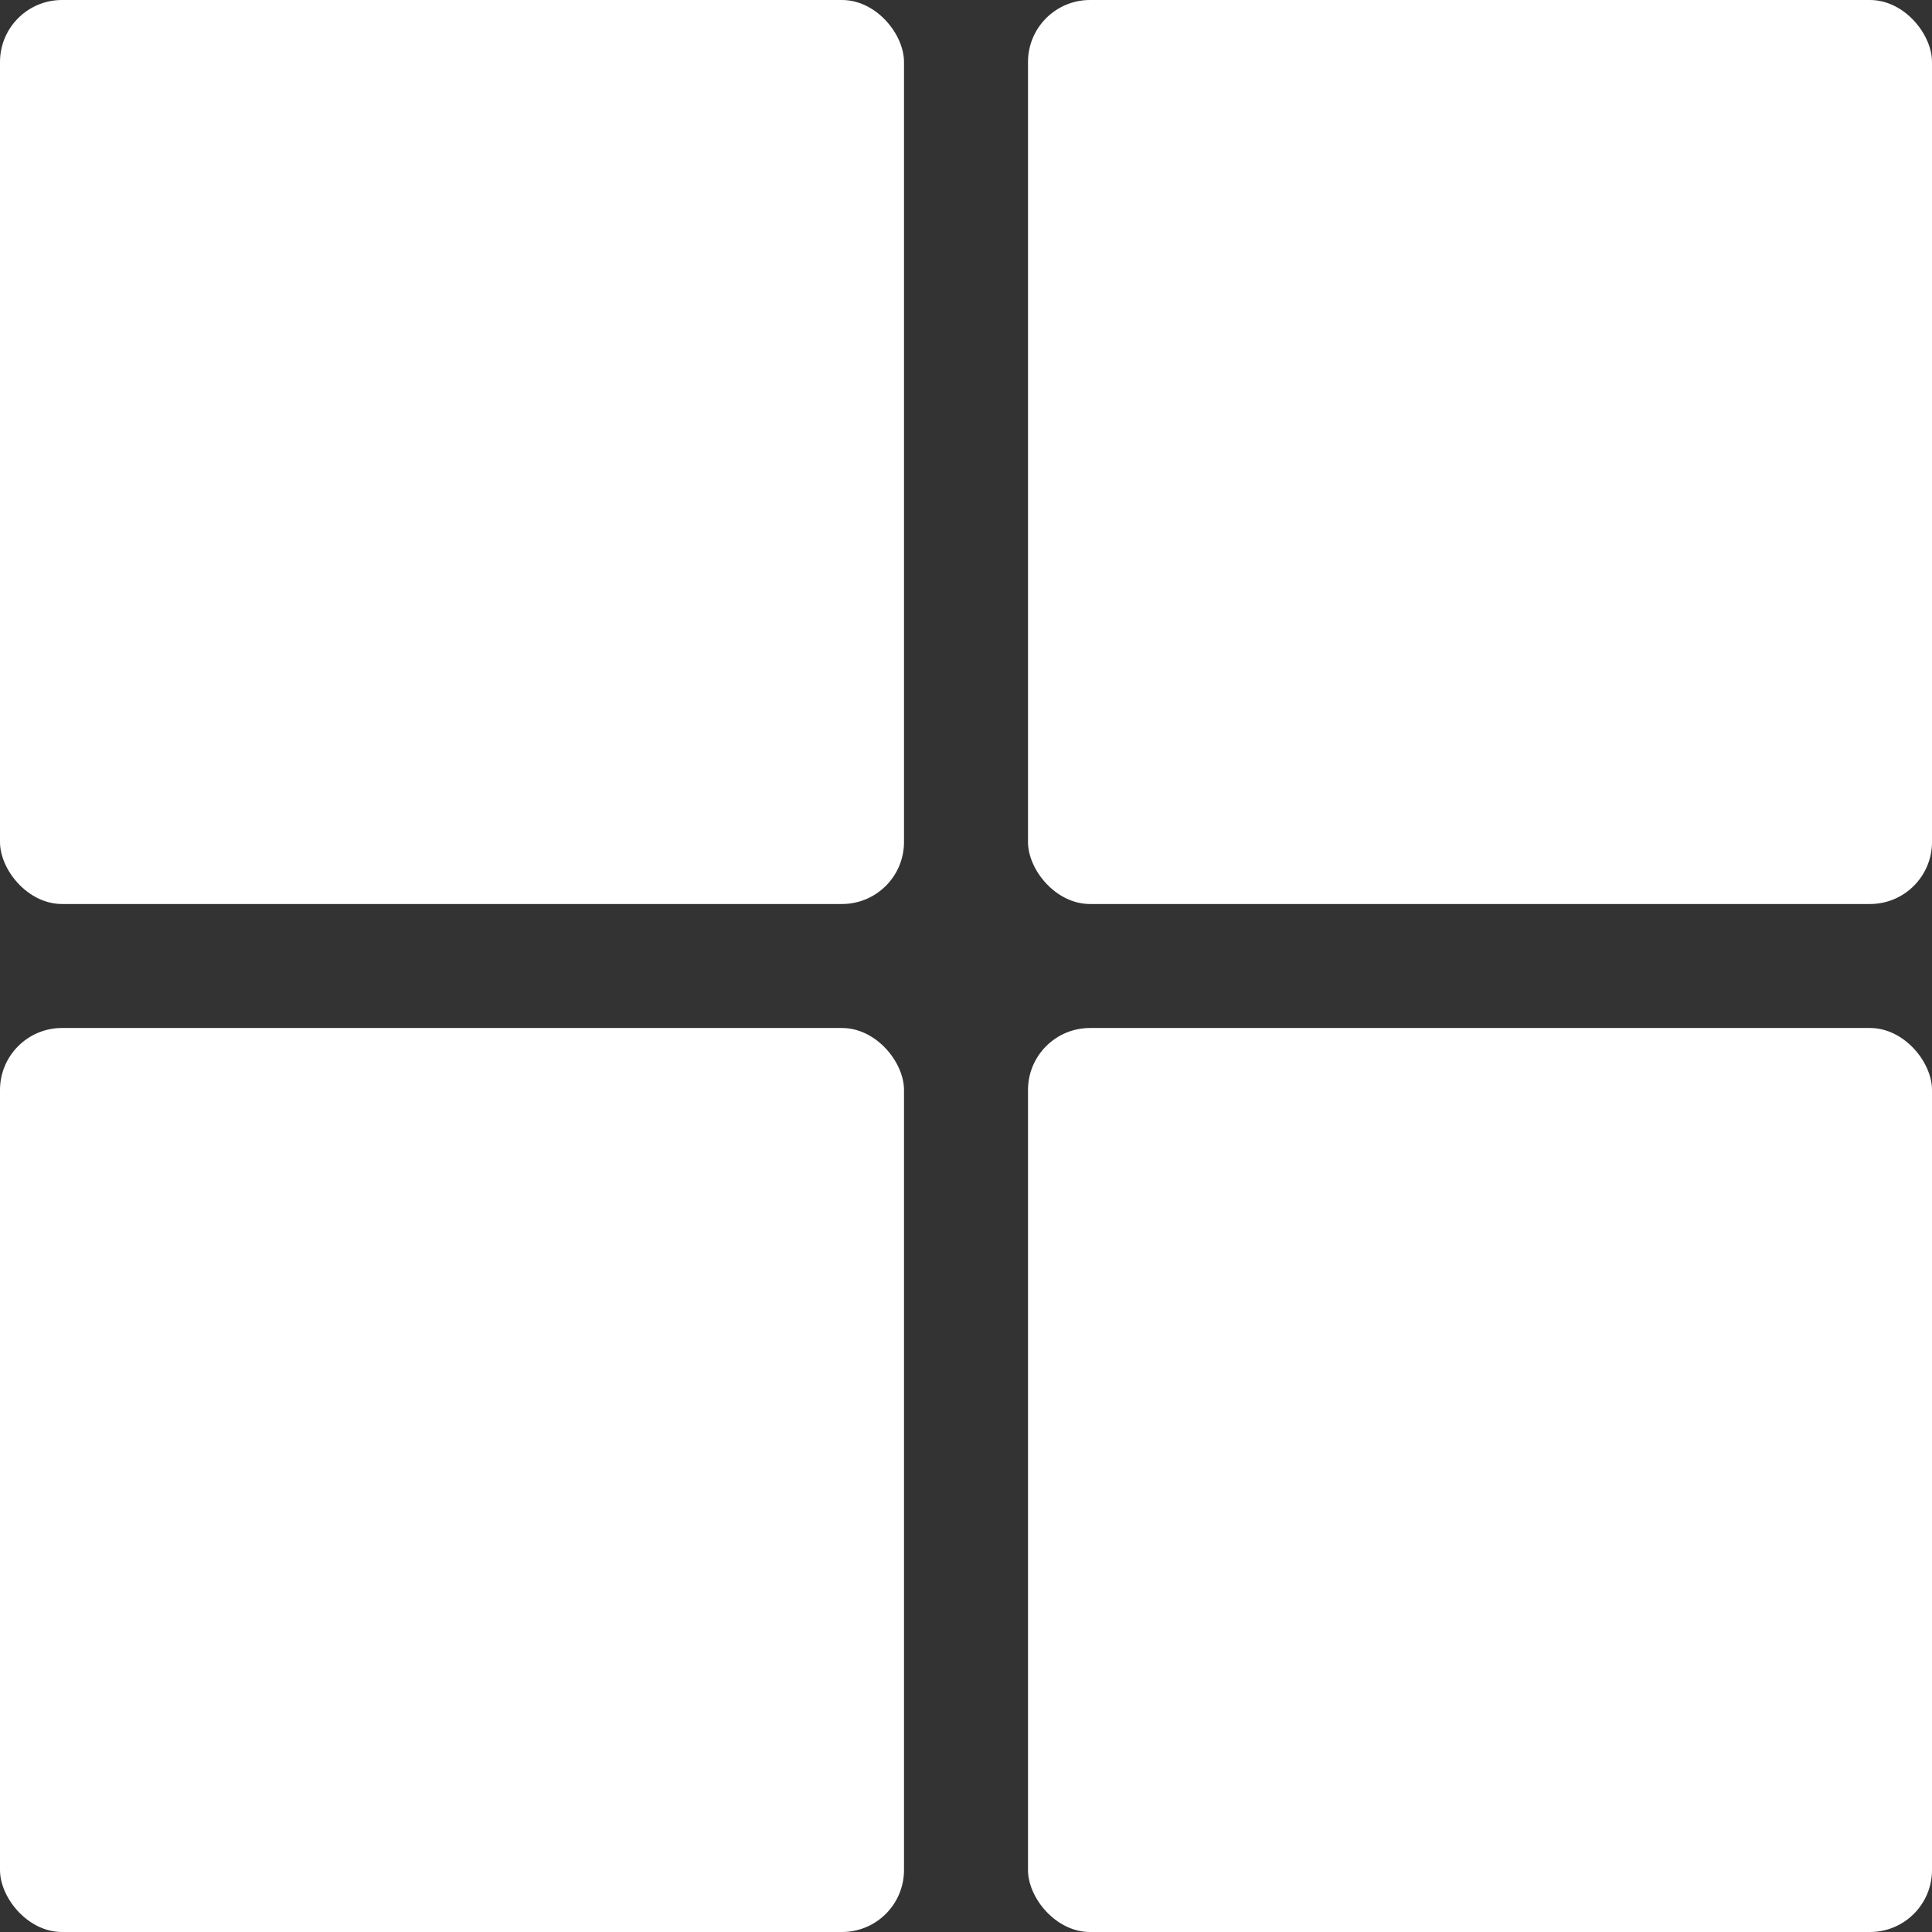 <svg width="400" height="400" viewBox="0 0 400 400" fill="none" xmlns="http://www.w3.org/2000/svg">
<rect x="0" y="0" width="400" height="400" fill="#333333" stroke="none"/>
<rect width="187.165" height="187.165" rx="12.834" fill="white"/>
<rect x="212.836" width="187.165" height="187.165" rx="12.834" fill="white"/>
<rect x="212.836" y="212.836" width="187.165" height="187.165" rx="12.834" fill="white"/>
<rect y="212.836" width="187.165" height="187.165" rx="12.834" fill="white"/>
</svg>
